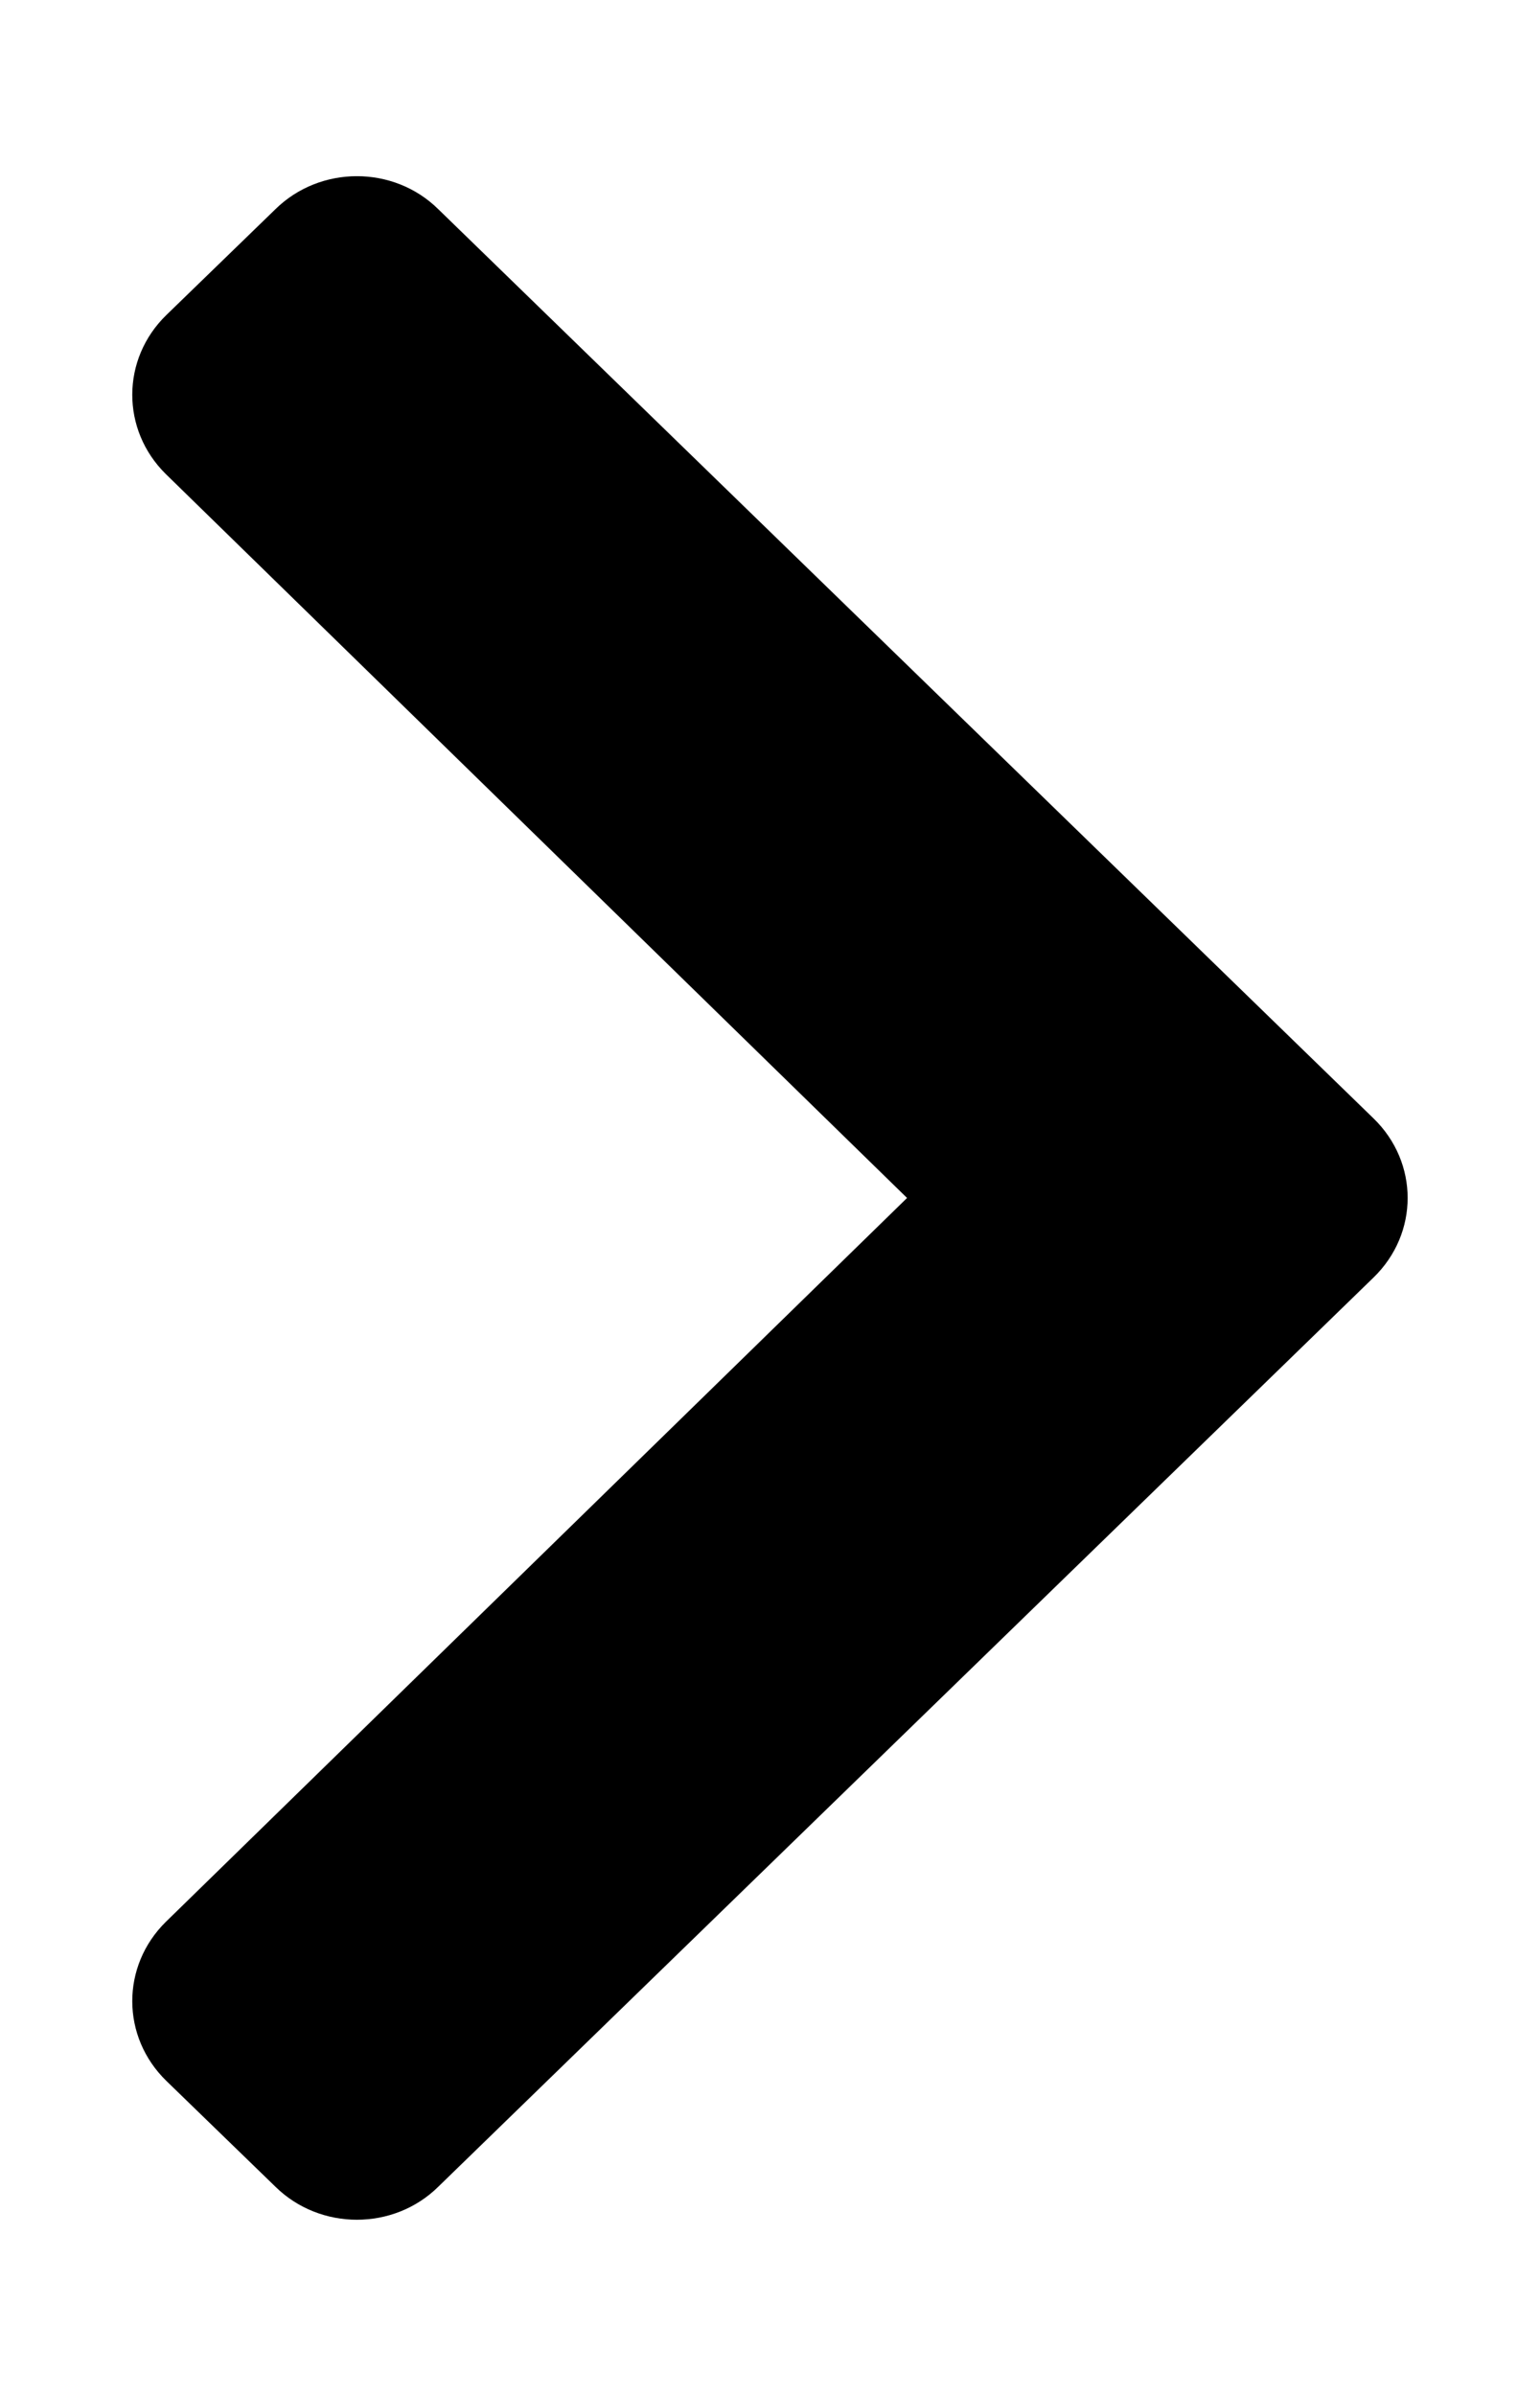 <?xml version="1.0" encoding="UTF-8"?><svg xmlns="http://www.w3.org/2000/svg"  width="9px" height="14px" viewBox="0 0 9 14" version="1.1"><g id="surface1"><path  d="M 8.027 7.465 L 2.562 12.777 C 2.301 13.035 1.871 13.035 1.609 12.777 L 0.973 12.16 C 0.707 11.902 0.707 11.488 0.969 11.23 L 5.301 7 L 0.969 2.77 C 0.707 2.512 0.707 2.098 0.973 1.84 L 1.609 1.223 C 1.871 0.965 2.301 0.965 2.562 1.223 L 8.027 6.535 C 8.293 6.793 8.293 7.207 8.027 7.465 Z M 8.027 7.465 "/></g></svg>
